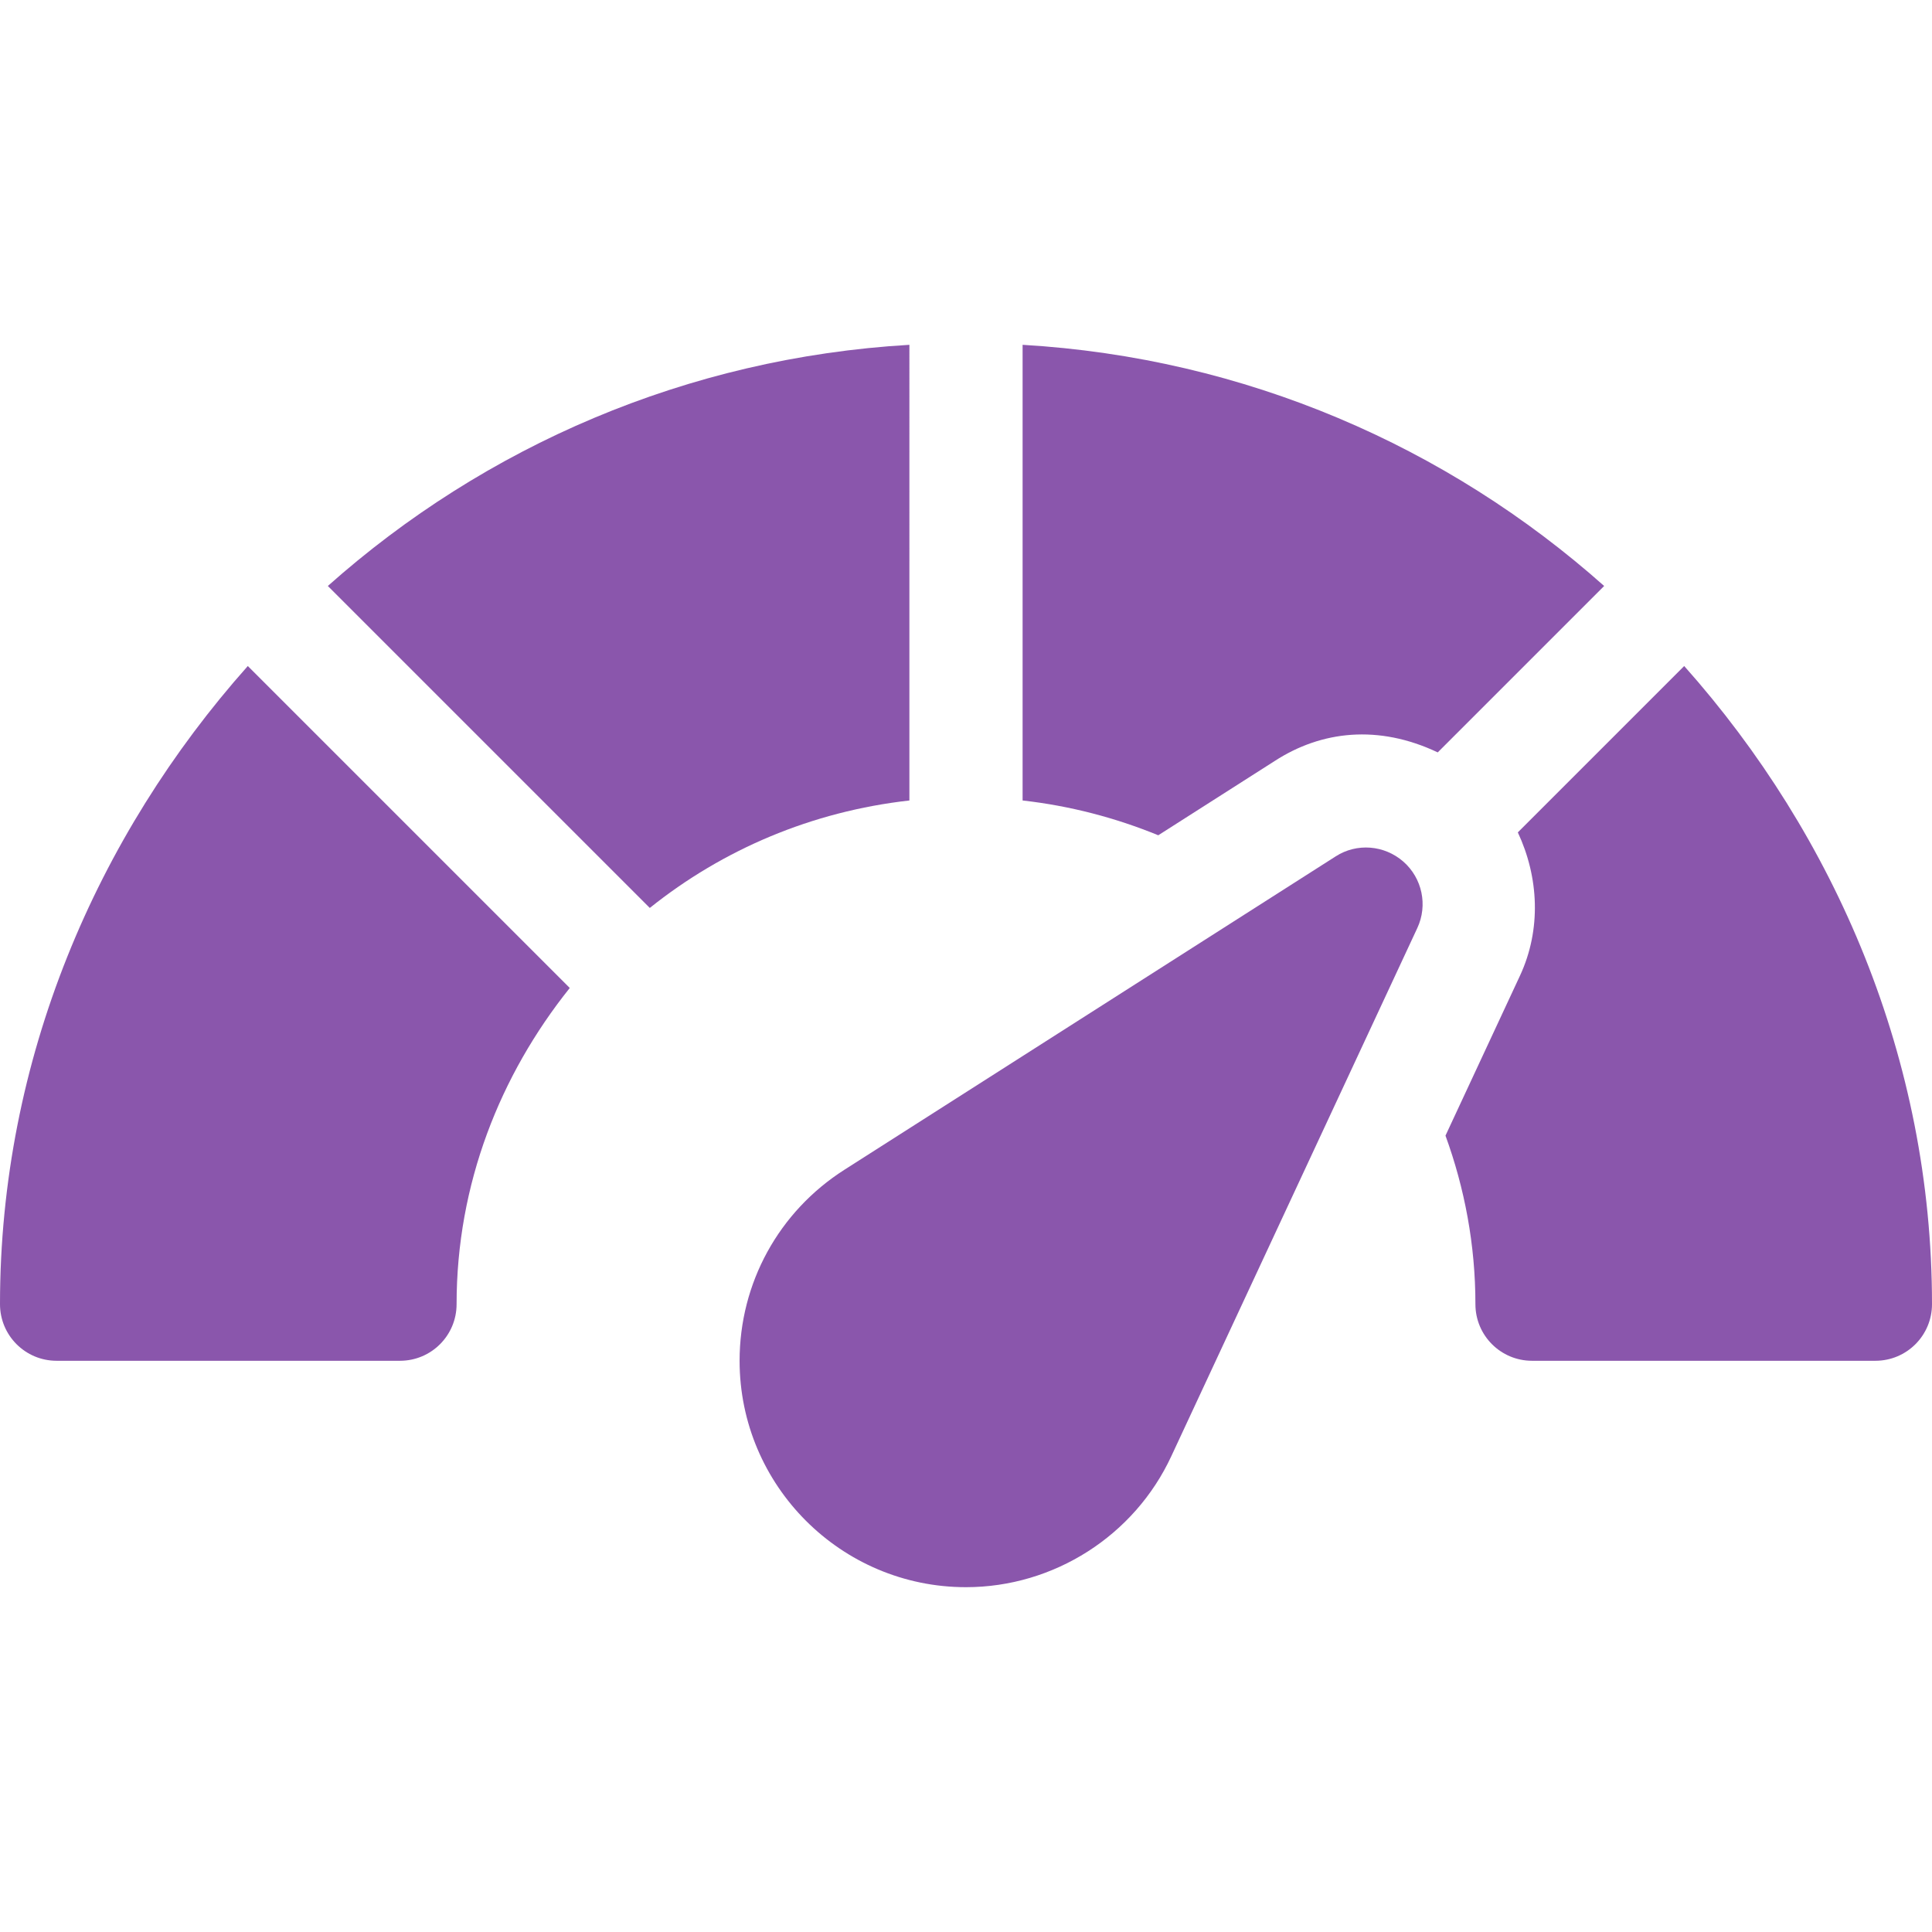 <?xml version="1.0"?>
<svg xmlns="http://www.w3.org/2000/svg" xmlns:xlink="http://www.w3.org/1999/xlink" version="1.1" id="Capa_1" x="0px" y="0px" viewBox="0 0 512 512" style="enable-background:new 0 0 512 512;" xml:space="preserve" width="512px" height="512px" class=""><g><g>
	<g>
		<path d="M86.882,155.291l85.322,85.322c19.367-15.493,42.889-25.562,68.796-28.477V91.38    C182,94.837,128.43,118.331,86.882,155.291z" data-original="#000000" class="active-path" data-old_color="#000000" fill="#8A56AC"/>
	</g>
</g><g>
	<g>
		<path d="M65.671,176.502C25.584,221.564,0,280.704,0,345.62c0,8.291,6.709,15,15,15h91c8.291,0,15-6.709,15-15    c0-31.813,11.517-60.699,29.993-83.796L65.671,176.502z" data-original="#000000" class="active-path" data-old_color="#000000" fill="#8A56AC"/>
	</g>
</g><g>
	<g>
		<path d="M371.898,228.331c-5.054-4.409-12.378-4.98-17.959-1.362l-130.18,83.041C206.371,321.113,196,340.024,196,360.62    c0,33.091,26.909,60,60,60c23.262,0,44.619-13.623,54.404-34.702l65.2-139.98C378.417,239.903,376.908,232.725,371.898,228.331z" data-original="#000000" class="active-path" data-old_color="#000000" fill="#8A56AC"/>
	</g>
</g><g>
	<g>
		<path d="M446.329,176.502l-44.088,44.088c5.552,11.851,6.282,25.724,0.551,38.018l-19.724,42.345    c5.078,13.949,7.932,28.942,7.932,44.667c0,8.291,6.709,15,15,15h91c8.291,0,15-6.709,15-15    C512,280.704,486.416,221.564,446.329,176.502z" data-original="#000000" class="active-path" data-old_color="#000000" fill="#8A56AC"/>
	</g>
</g><g>
	<g>
		<path d="M271,91.38v120.756c12.629,1.421,24.662,4.6,35.953,9.219l30.859-19.686c12.363-8.012,27.471-9.731,43.205-2.277    l44.101-44.101C383.57,118.331,330,94.837,271,91.38z" data-original="#000000" class="active-path" data-old_color="#000000" fill="#8A56AC"/>
	</g>
</g></g> </svg>
